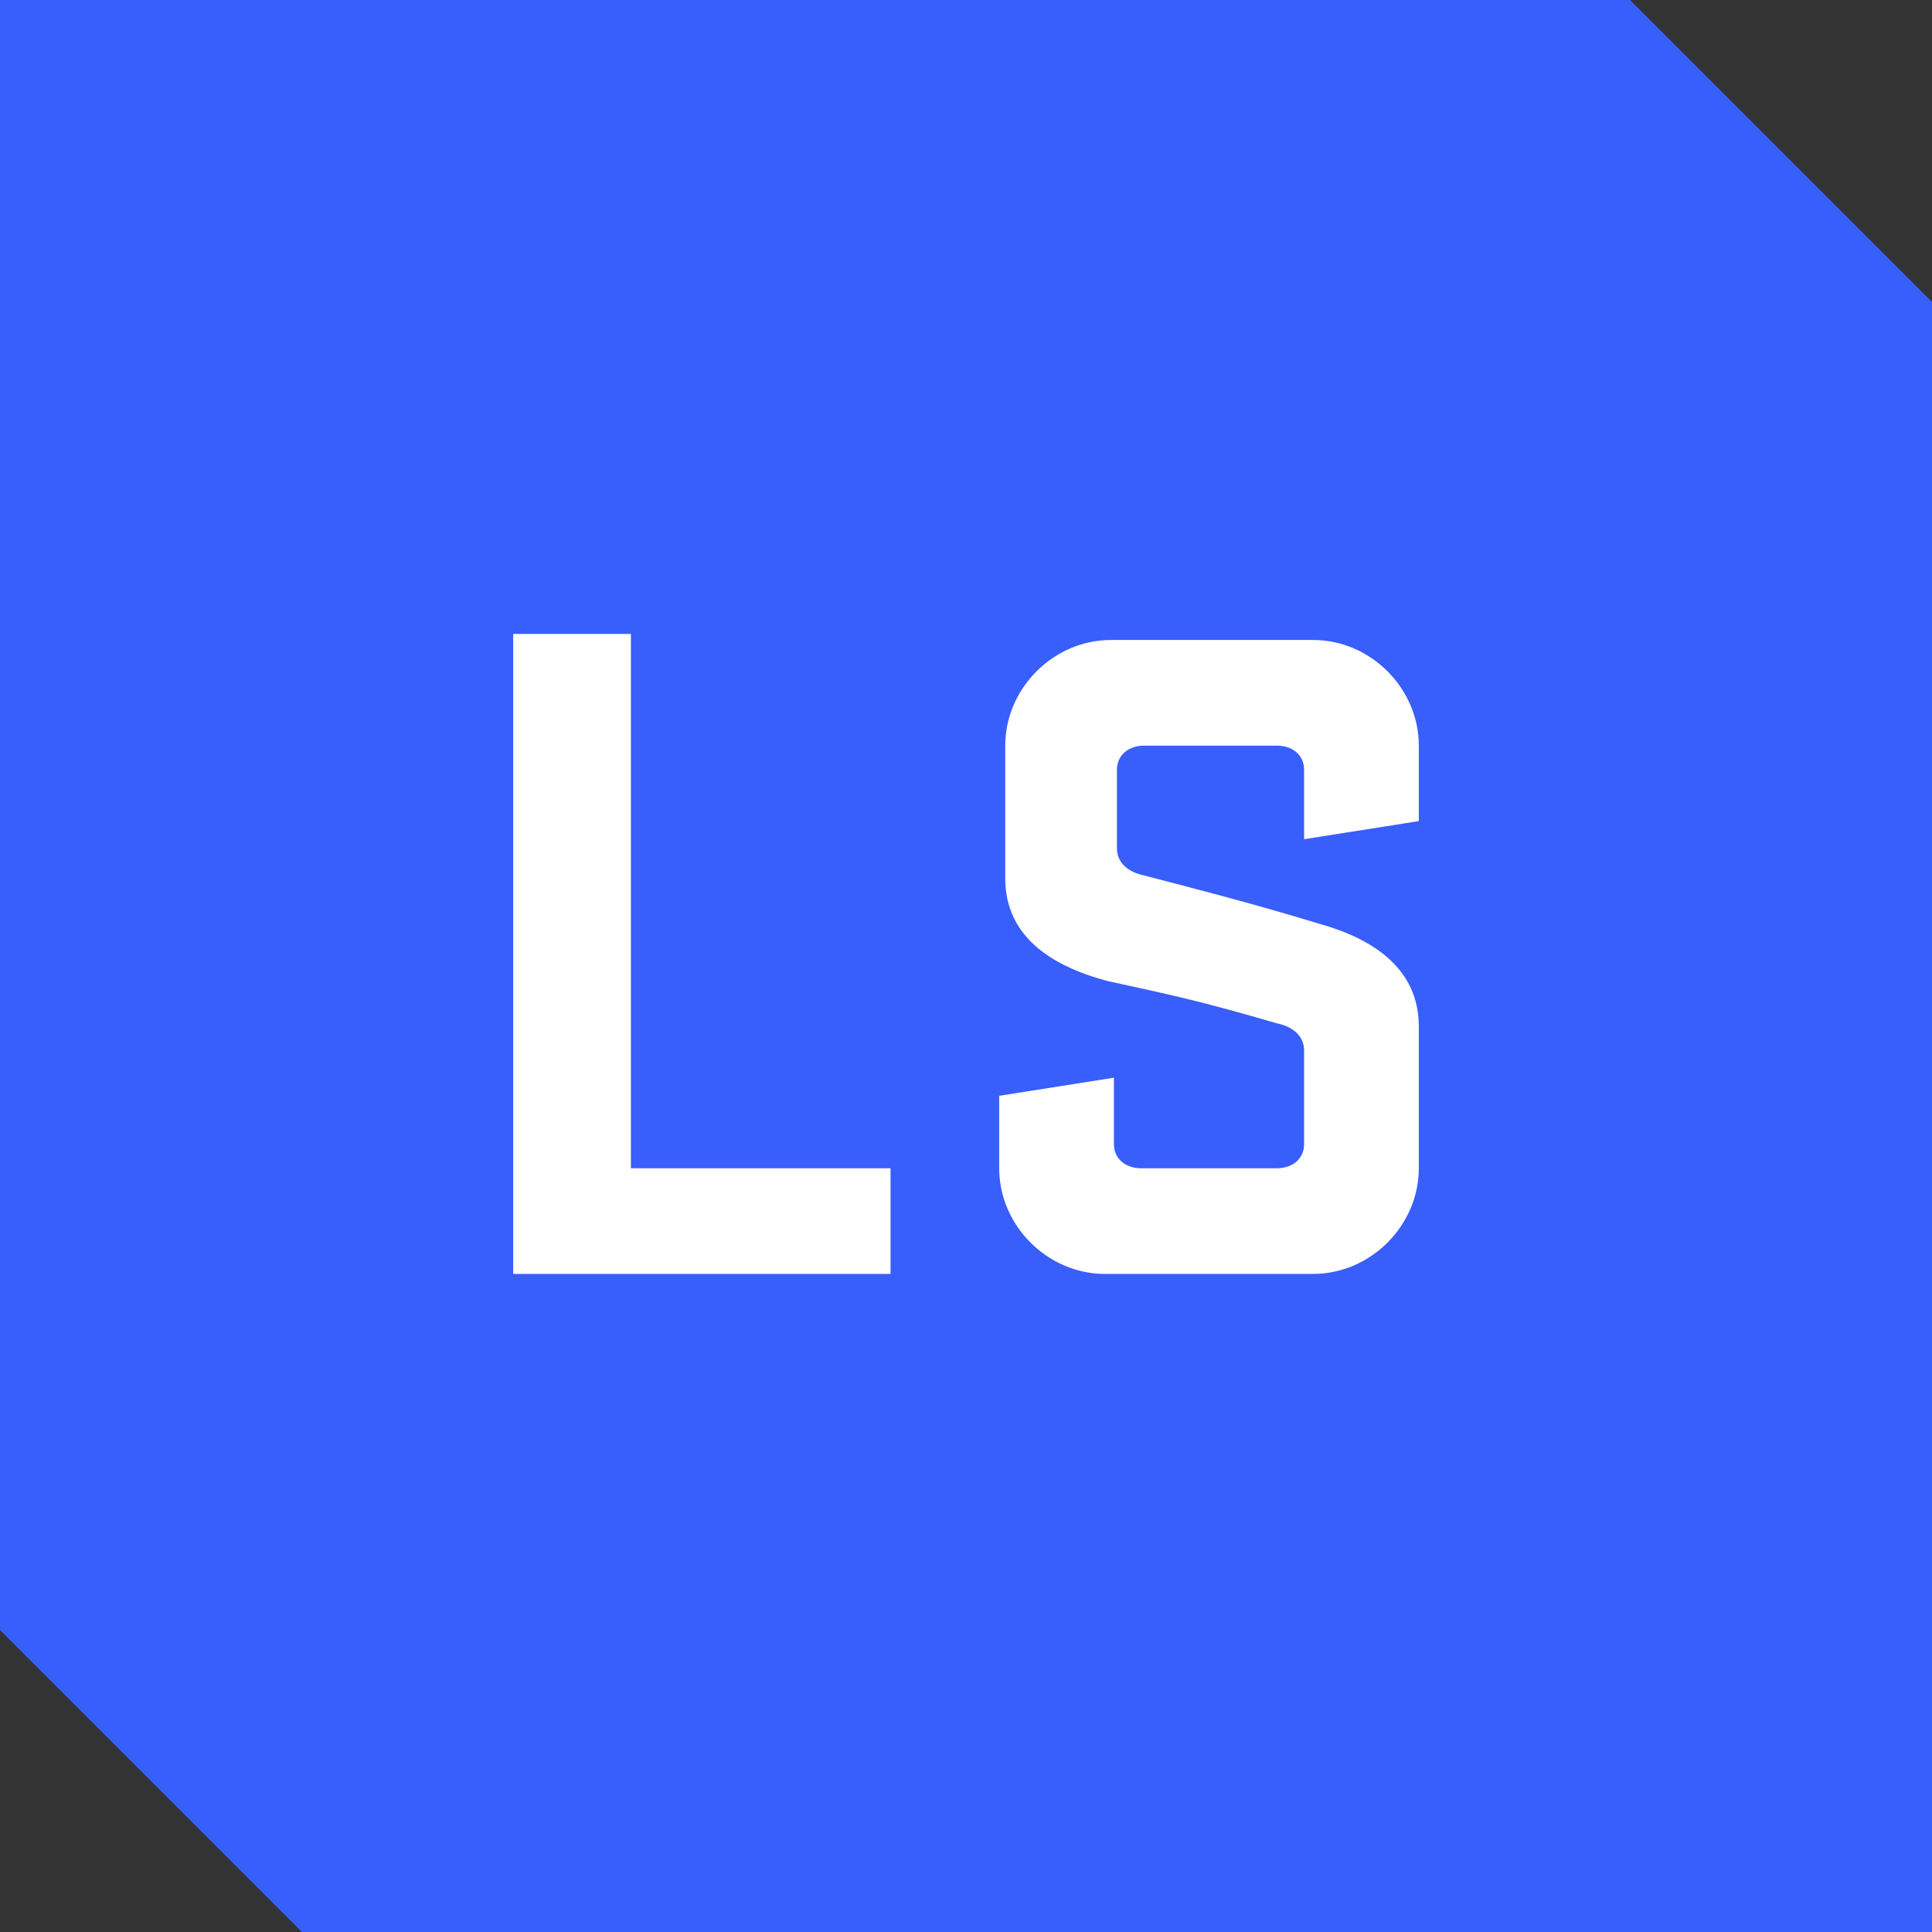 <?xml version="1.0" encoding="utf-8"?>
<!-- Generator: Adobe Illustrator 24.2.0, SVG Export Plug-In . SVG Version: 6.00 Build 0)  -->
<svg version="1.1" id="Layer_1" xmlns="http://www.w3.org/2000/svg" xmlns:xlink="http://www.w3.org/1999/xlink" x="0px" y="0px"
	 viewBox="0 0 64 64" enable-background="new 0 0 64 64" xml:space="preserve">
<rect x="0" y="0" width="64" height="64" fill="#333333" stroke="none"/>
<path fill="#385EFC" d="M54,0H0v54l10,10h54V10L54,0z"/>
<path fill="#FFFFFF" d="M17,42.2h12.5v-3.5h-8.6V21H17V42.2z"/>
<path fill="#FFFFFF" d="M42.3,33.9c0.5,0.1,0.9,0.4,0.9,0.9v3.1c0,0.5-0.4,0.8-0.9,0.8h-4.5c-0.5,0-0.9-0.3-0.9-0.8v-2.2l-3.8,0.6
	v2.4c0,1.9,1.6,3.5,3.5,3.5h6.9c1.9,0,3.5-1.6,3.5-3.5v-4.7c0-1.9-1.5-2.9-3.3-3.4c-2.3-0.7-3.9-1.1-5.8-1.6
	c-0.5-0.1-0.9-0.4-0.9-0.9v-2.6c0-0.5,0.4-0.8,0.9-0.8h4.4c0.5,0,0.9,0.3,0.9,0.8v2.3l3.8-0.6v-2.5c0-1.9-1.6-3.5-3.5-3.5h-6.7
	c-1.9,0-3.5,1.6-3.5,3.5v4.4c0,1.9,1.5,2.9,3.4,3.4C39,33,39.9,33.2,42.3,33.9z"/>
</svg>
